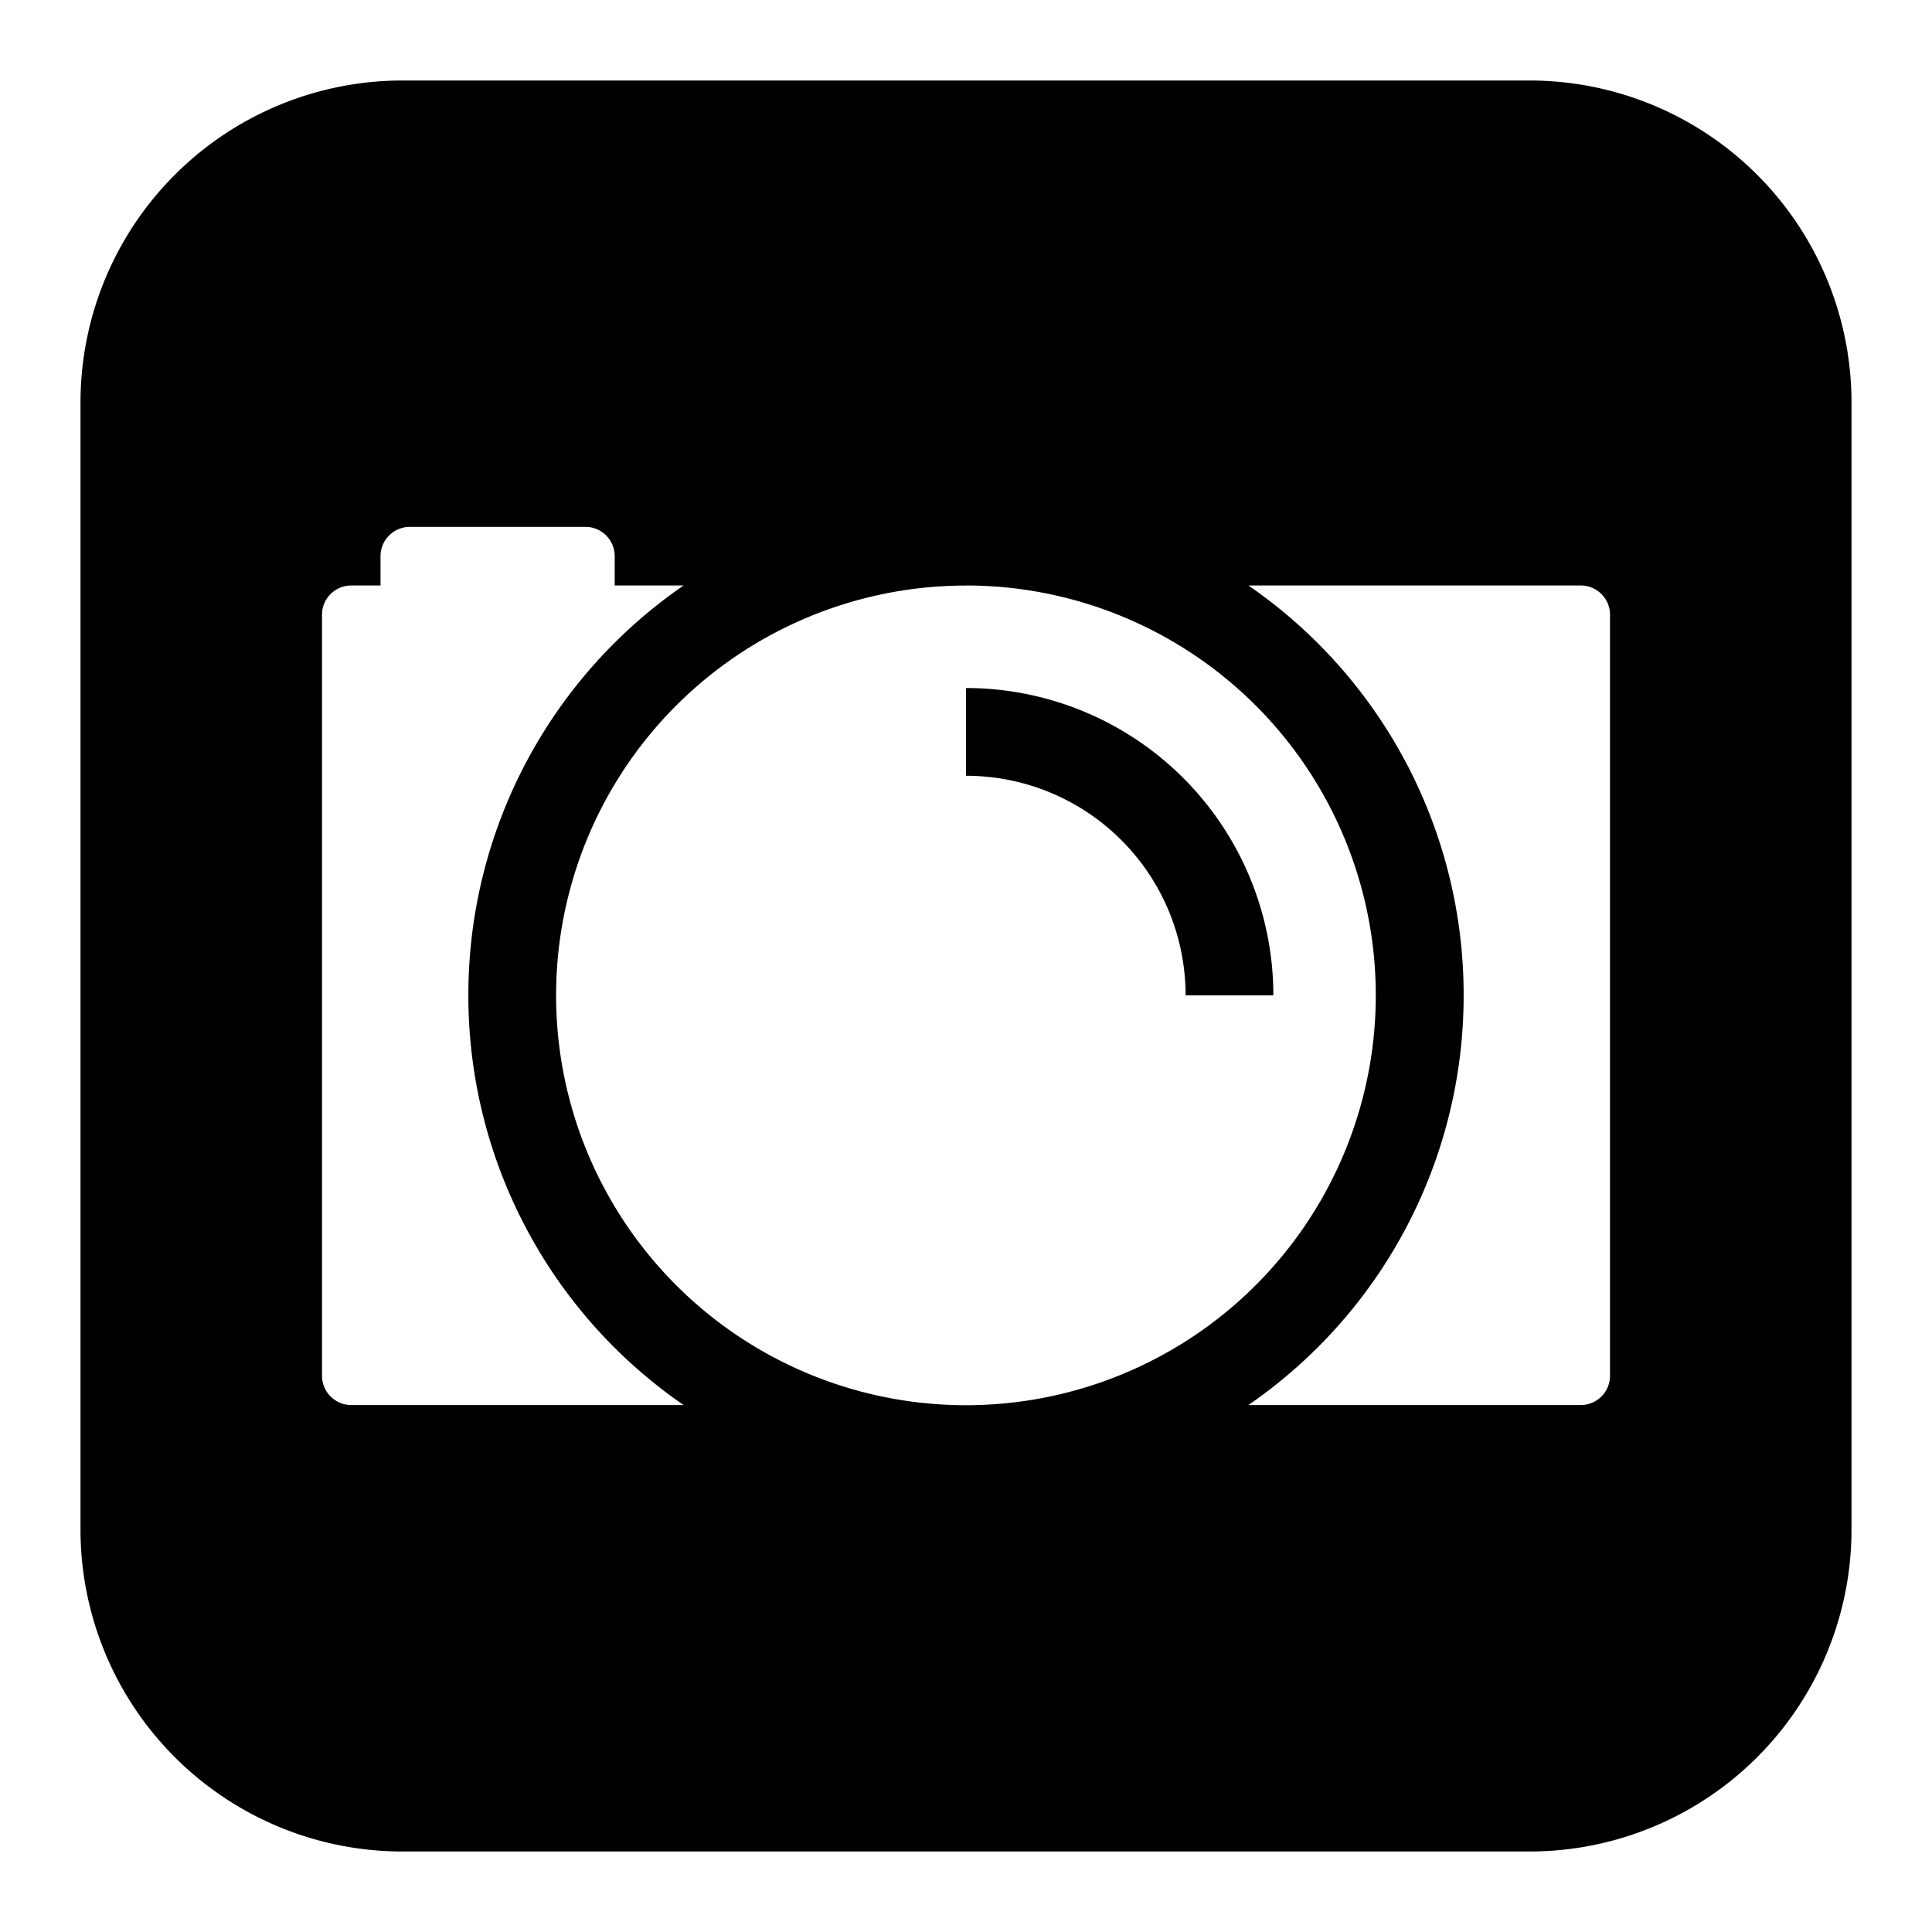 <svg xmlns="http://www.w3.org/2000/svg" fill="none" viewBox="0 0 24 24" id="Photobucket-Logo--Streamline-Logos-Block">
  <desc>
    Photobucket Logo Streamline Icon: https://streamlinehq.com
  </desc>
  <path fill="#000000" fill-rule="evenodd" d="M5 1a4 4 0 0 0 -4 4v14a4 4 0 0 0 4 4h14a4 4 0 0 0 4 -4V5a4 4 0 0 0 -4 -4H5Zm10.508 16.454a6.175 6.175 0 0 0 2.674 -5.09 6.175 6.175 0 0 0 -2.674 -5.091h4.128c0.201 0 0.364 0.162 0.364 0.363v9.455c0 0.2 -0.163 0.363 -0.364 0.363h-4.128Zm-7.016 0H4.364A0.364 0.364 0 0 1 4 17.091V7.636c0 -0.2 0.163 -0.363 0.364 -0.363h0.363v-0.364c0 -0.2 0.163 -0.364 0.364 -0.364h2.182c0.2 0 0.363 0.163 0.363 0.364v0.364h0.856a6.175 6.175 0 0 0 -2.674 5.09 6.175 6.175 0 0 0 2.674 5.091ZM12 7.274a5.09 5.09 0 1 0 -0.002 10.182A5.09 5.09 0 0 0 12 7.273Zm2.728 5.09A2.727 2.727 0 0 0 12 9.637v-1.09a3.818 3.818 0 0 1 3.818 3.818h-1.09Z" clip-rule="evenodd" stroke-width="1"></path>
</svg>